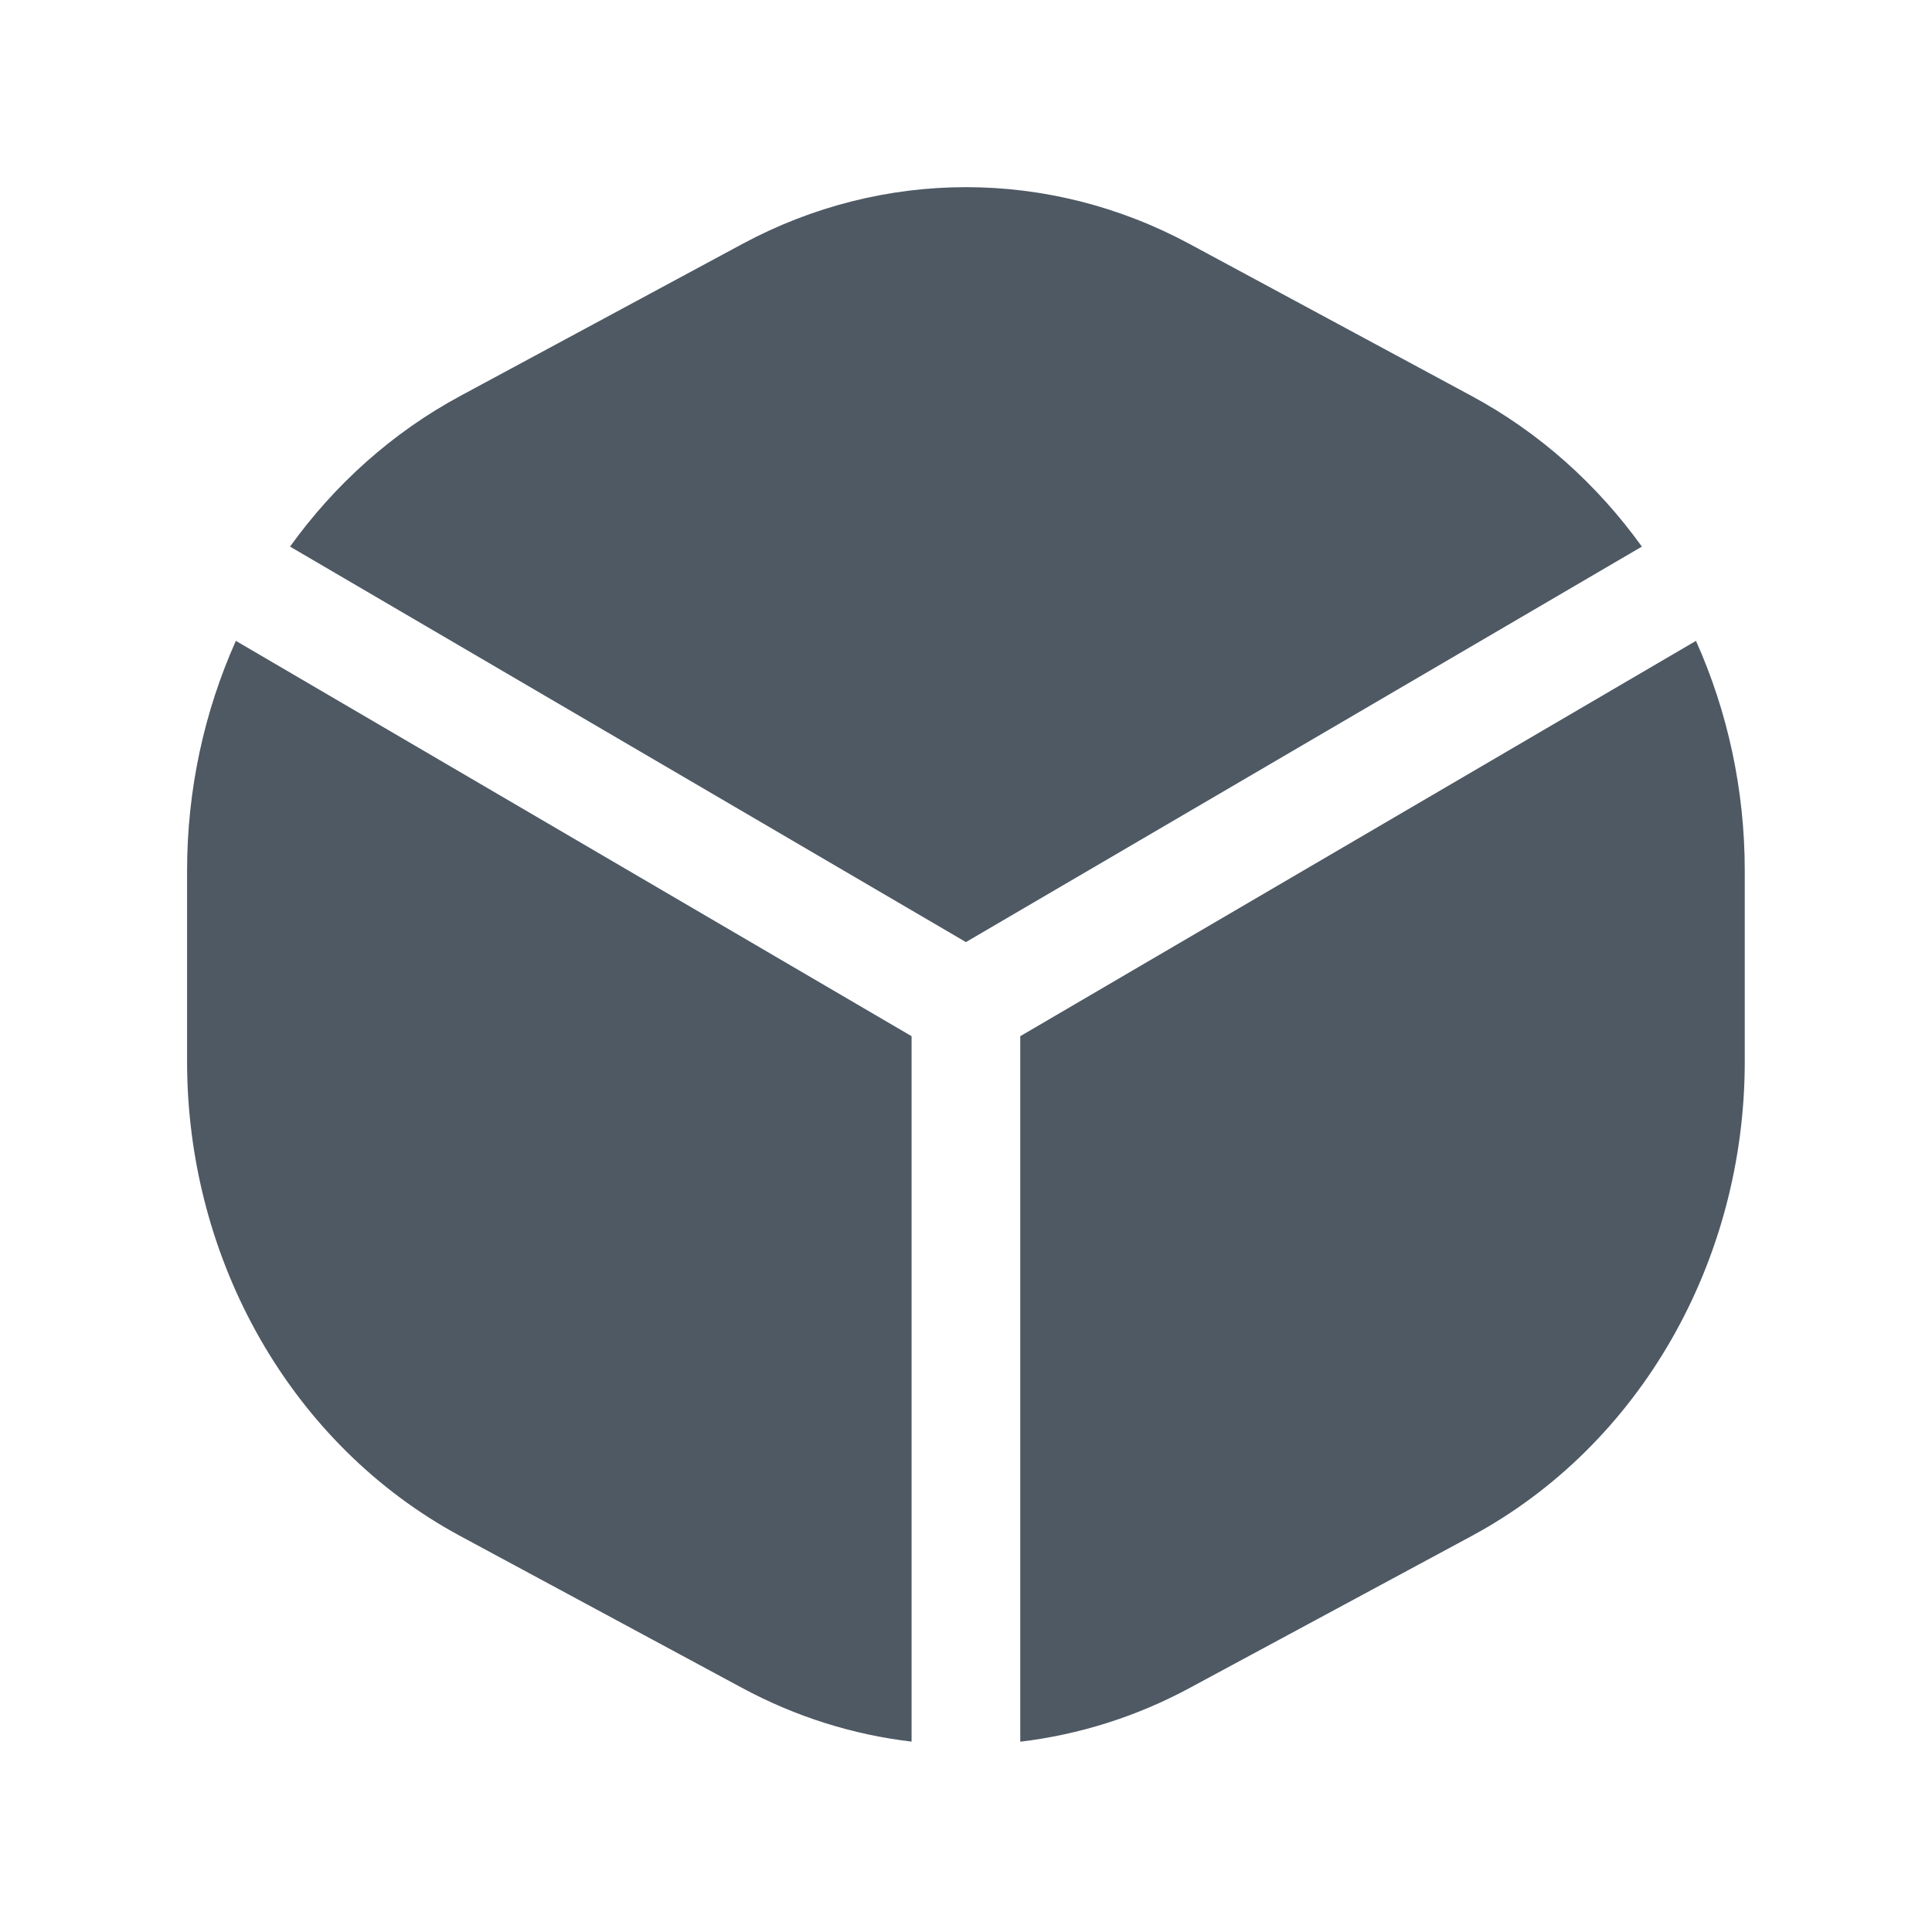 <svg width="24" height="24" viewBox="0 0 24 24" fill="none" xmlns="http://www.w3.org/2000/svg">
<path fill-rule="evenodd" clip-rule="evenodd" d="M14.778 3.031C13.03 2.089 10.967 2.09 9.219 3.032L5.719 4.918C4.872 5.374 4.156 6.021 3.603 6.79L11.999 11.703L20.396 6.79C19.842 6.02 19.126 5.374 18.279 4.918L14.778 3.031ZM21.068 7.961L12.674 12.872L12.674 21.636C13.398 21.55 14.112 21.328 14.779 20.968L18.279 19.082C20.377 17.952 21.674 15.662 21.674 13.188V10.814C21.674 9.811 21.461 8.838 21.068 7.961ZM11.324 21.635L11.324 12.872L2.93 7.961C2.538 8.837 2.324 9.809 2.324 10.814V13.187C2.324 15.661 3.622 17.952 5.719 19.082L9.219 20.968C9.887 21.328 10.6 21.55 11.324 21.635Z" fill="#4E5964"/>
</svg>
